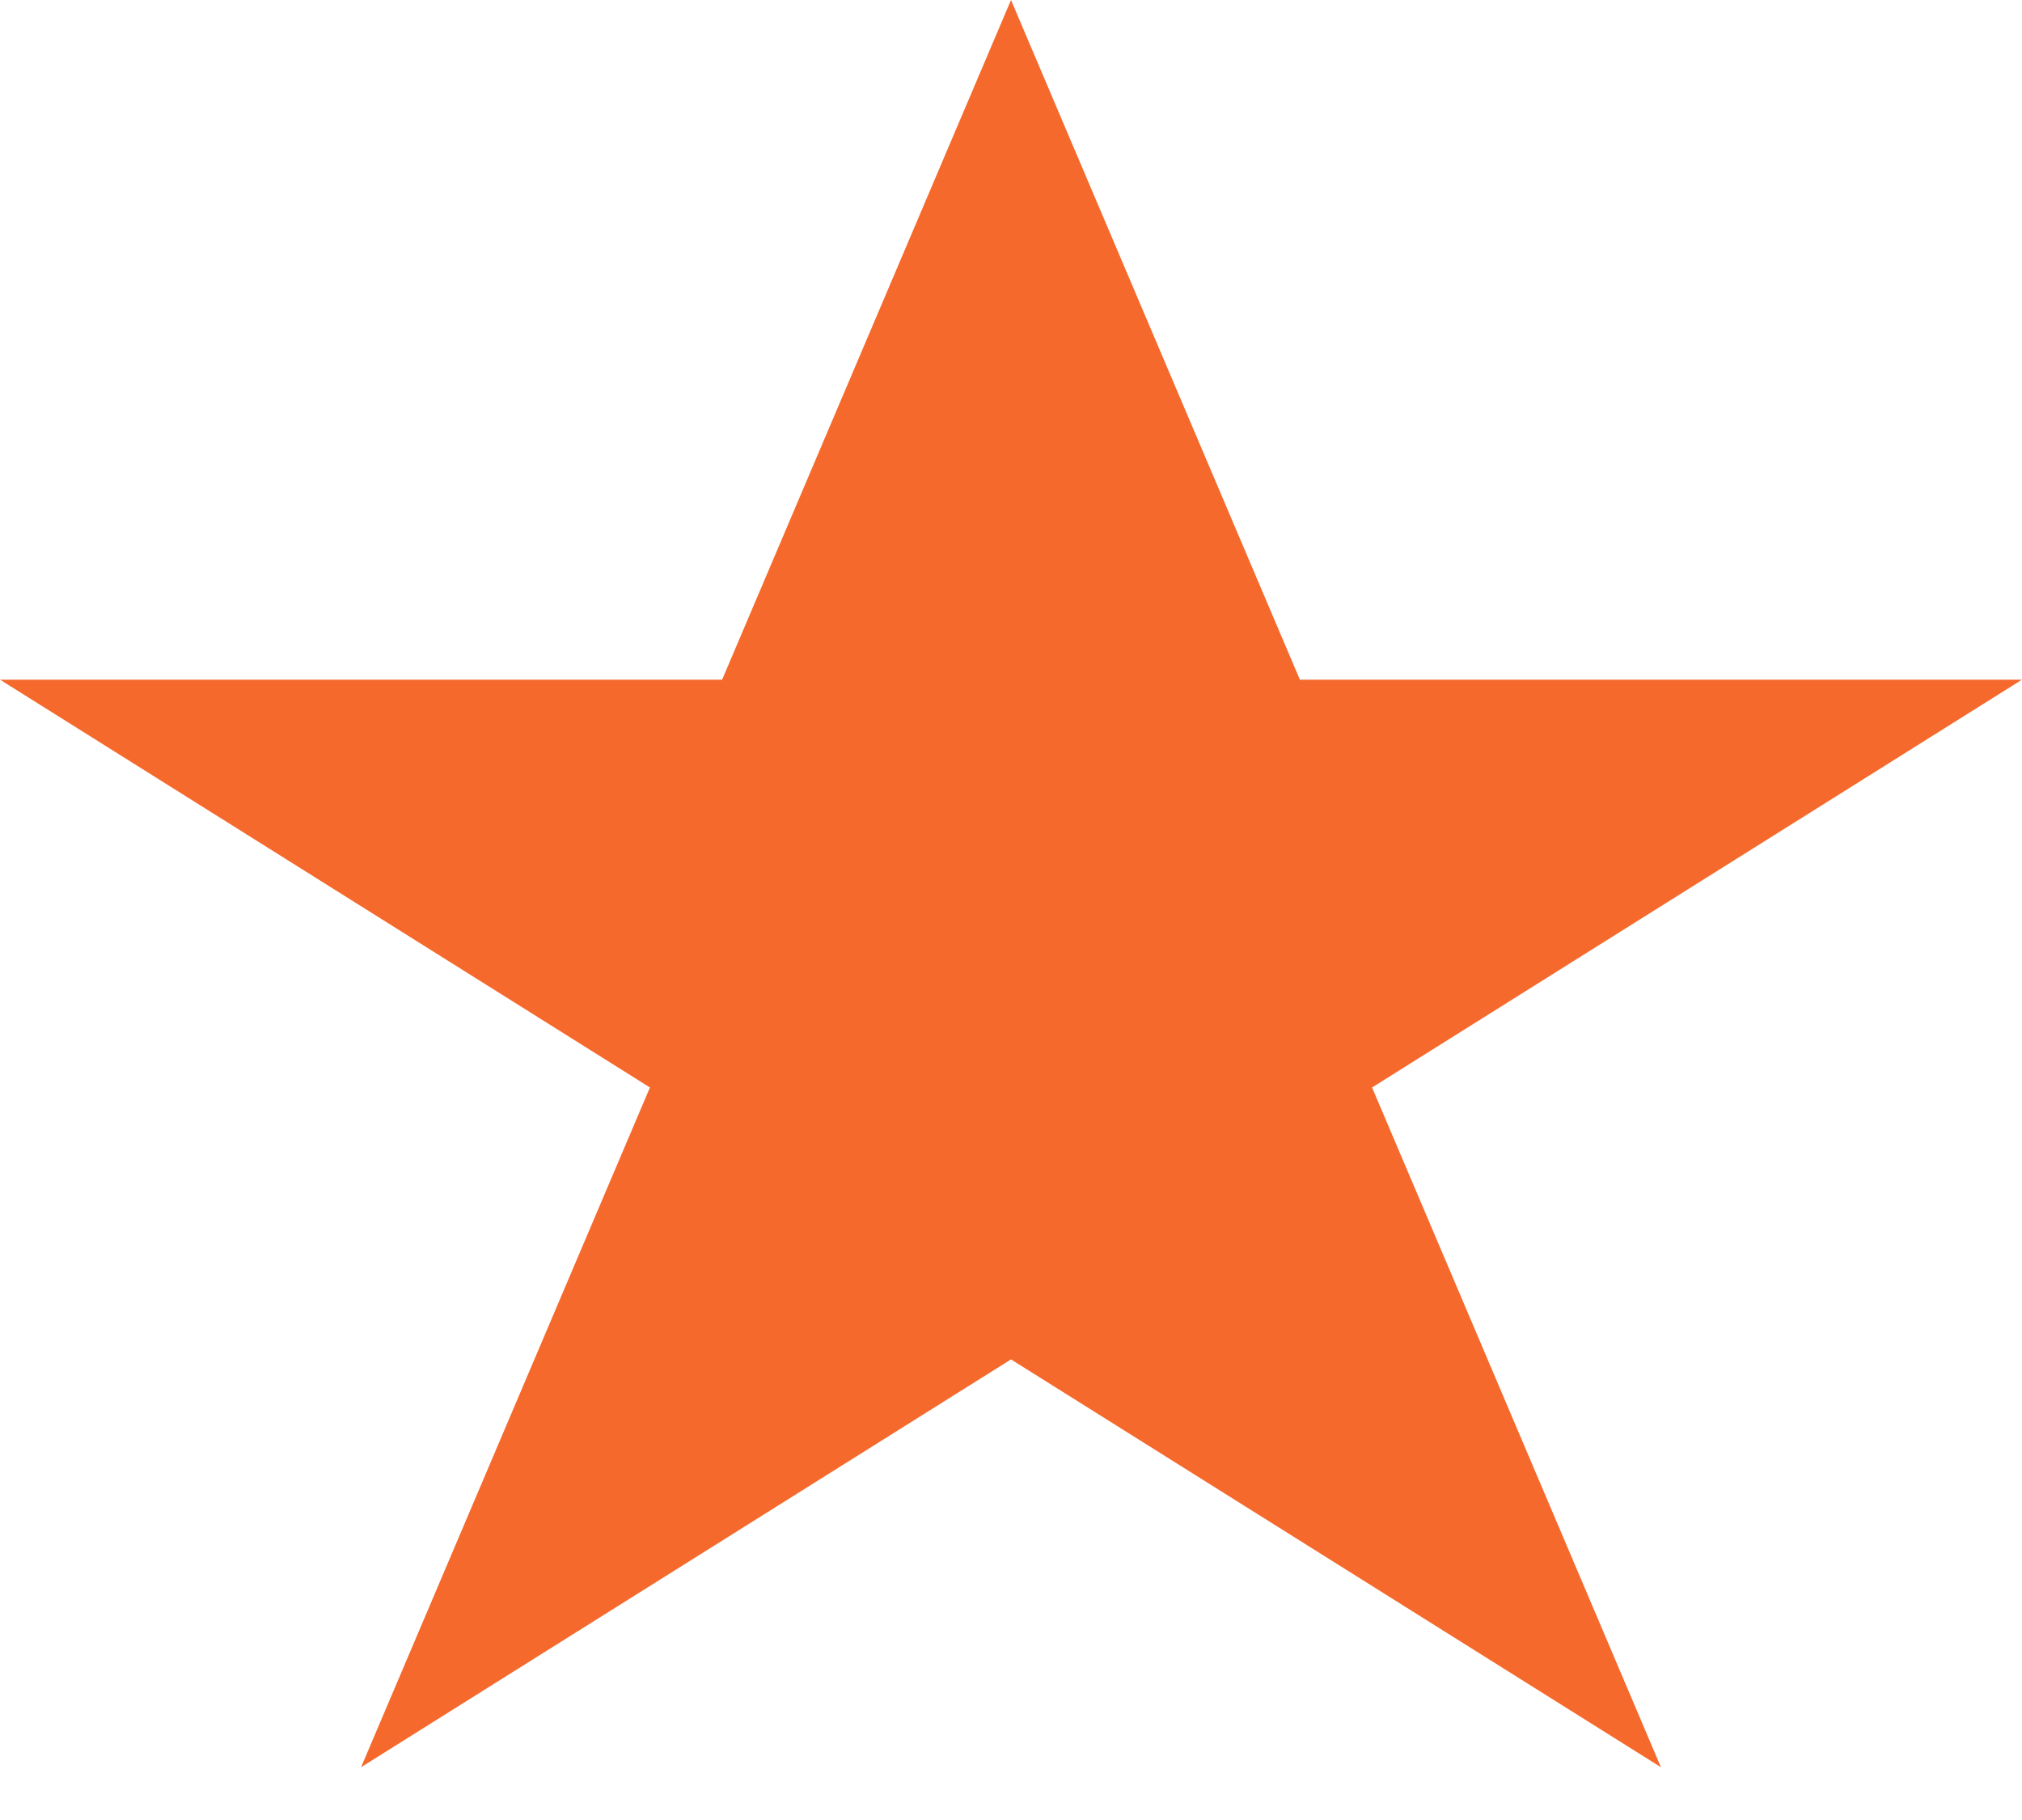 <svg width="30" height="27" viewBox="0 0 30 27" fill="none" xmlns="http://www.w3.org/2000/svg">
<path d="M30 10.083H19.286L15 0L10.714 10.083H0L9.643 16.133L5.357 26.217L15 20.167L24.643 26.217L20.357 16.133L30 10.083Z" fill="#F6692C"/>
</svg>
